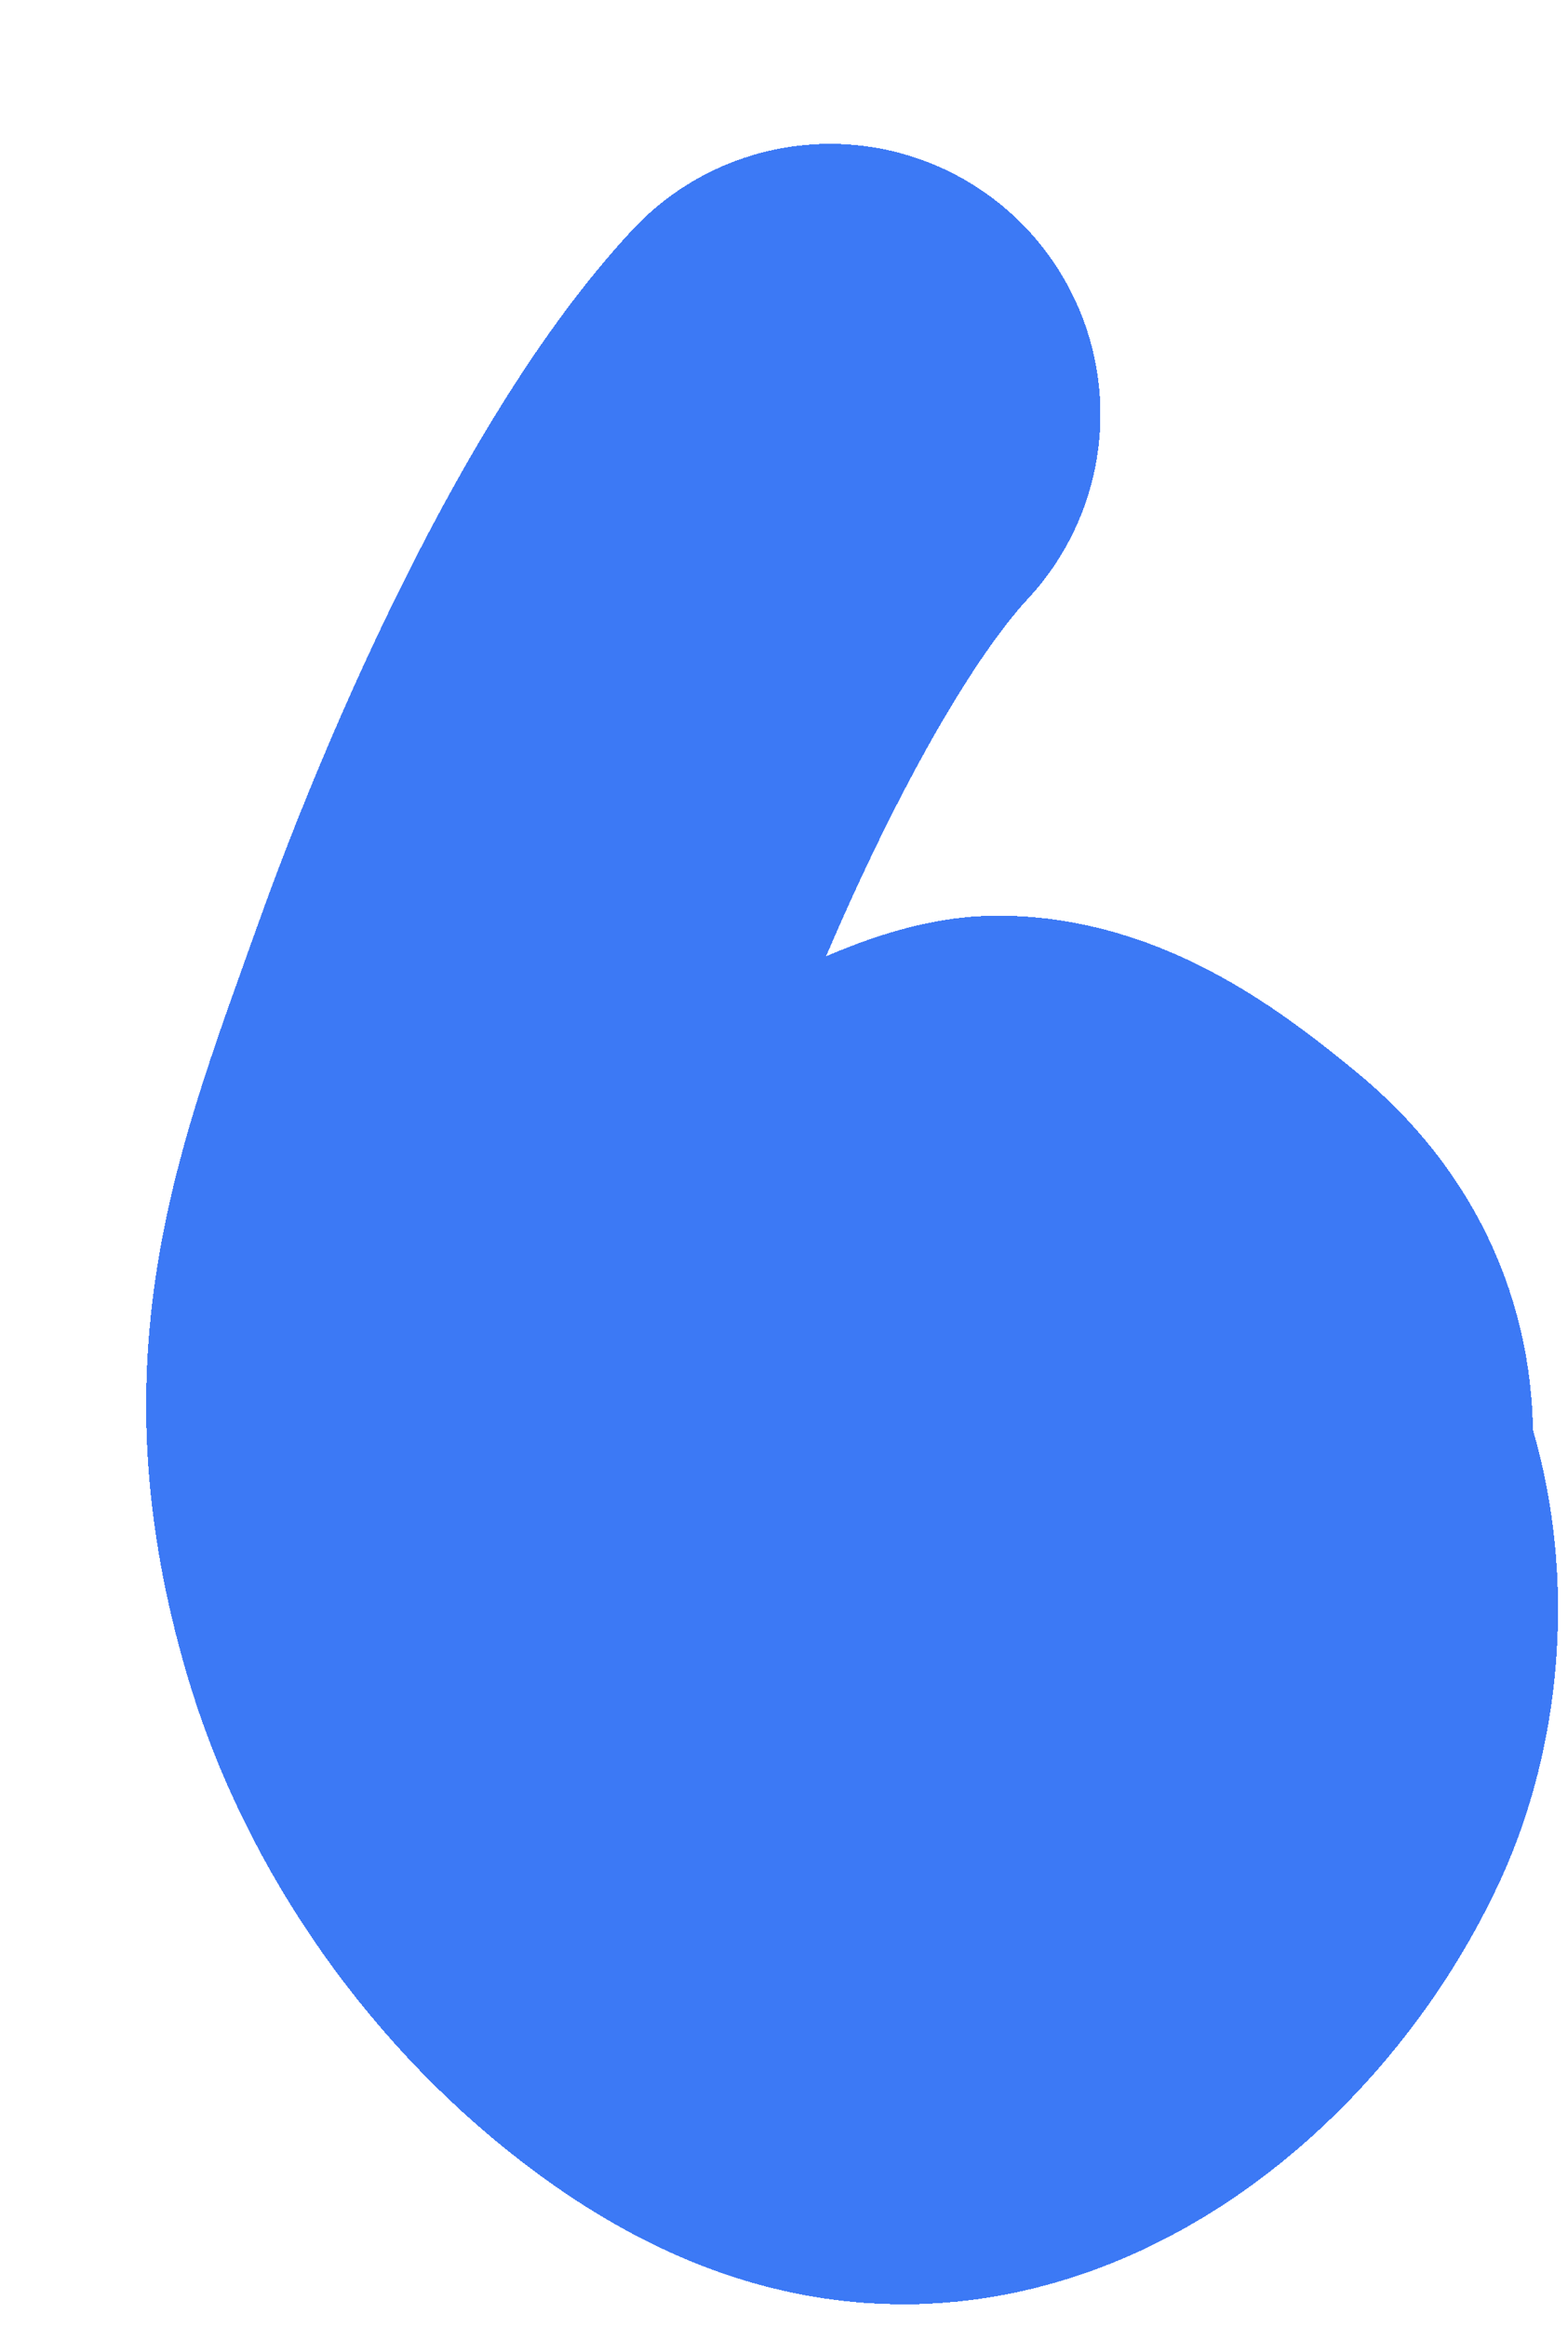 <svg width="29" height="43" viewBox="0 0 29 43" fill="none" xmlns="http://www.w3.org/2000/svg">
<g filter="url(#filter0_d_1155_805)">
<path d="M9.773 23.927C10.47 22.819 15.134 19.949 16.427 19.922C17.698 19.896 18.97 20.903 19.903 21.666C22.101 23.463 21.467 25.897 20.195 28.155C18.966 30.336 15.485 30.562 14.165 28.417C12.426 25.589 15.289 21.806 18.522 22.669C21.876 23.564 22.459 27.92 21.212 30.644C20.291 32.656 18.461 34.626 16.315 35.321C14.305 35.972 12.542 35.344 10.904 34.138C8.743 32.548 7.019 30.131 6.257 27.542C5.008 23.3 6.066 20.71 7.496 16.717C8.681 13.408 10.968 8.223 13.352 5.658" stroke="#3C79F5" stroke-width="10" stroke-linecap="round" shape-rendering="crispEdges"/>
</g>
<defs>
<filter id="filter0_d_1155_805" x="0.707" y="0.658" width="28.109" height="41.929" filterUnits="userSpaceOnUse" color-interpolation-filters="sRGB">
<feFlood flood-opacity="0" result="BackgroundImageFix"/>
<feColorMatrix in="SourceAlpha" type="matrix" values="0 0 0 0 0 0 0 0 0 0 0 0 0 0 0 0 0 0 127 0" result="hardAlpha"/>
<feOffset dx="2" dy="2"/>
<feComposite in2="hardAlpha" operator="out"/>
<feColorMatrix type="matrix" values="0 0 0 0 0 0 0 0 0 0.467 0 0 0 0 0.576 0 0 0 1 0"/>
<feBlend mode="normal" in2="BackgroundImageFix" result="effect1_dropShadow_1155_805"/>
<feBlend mode="normal" in="SourceGraphic" in2="effect1_dropShadow_1155_805" result="shape"/>
</filter>
</defs>
</svg>
